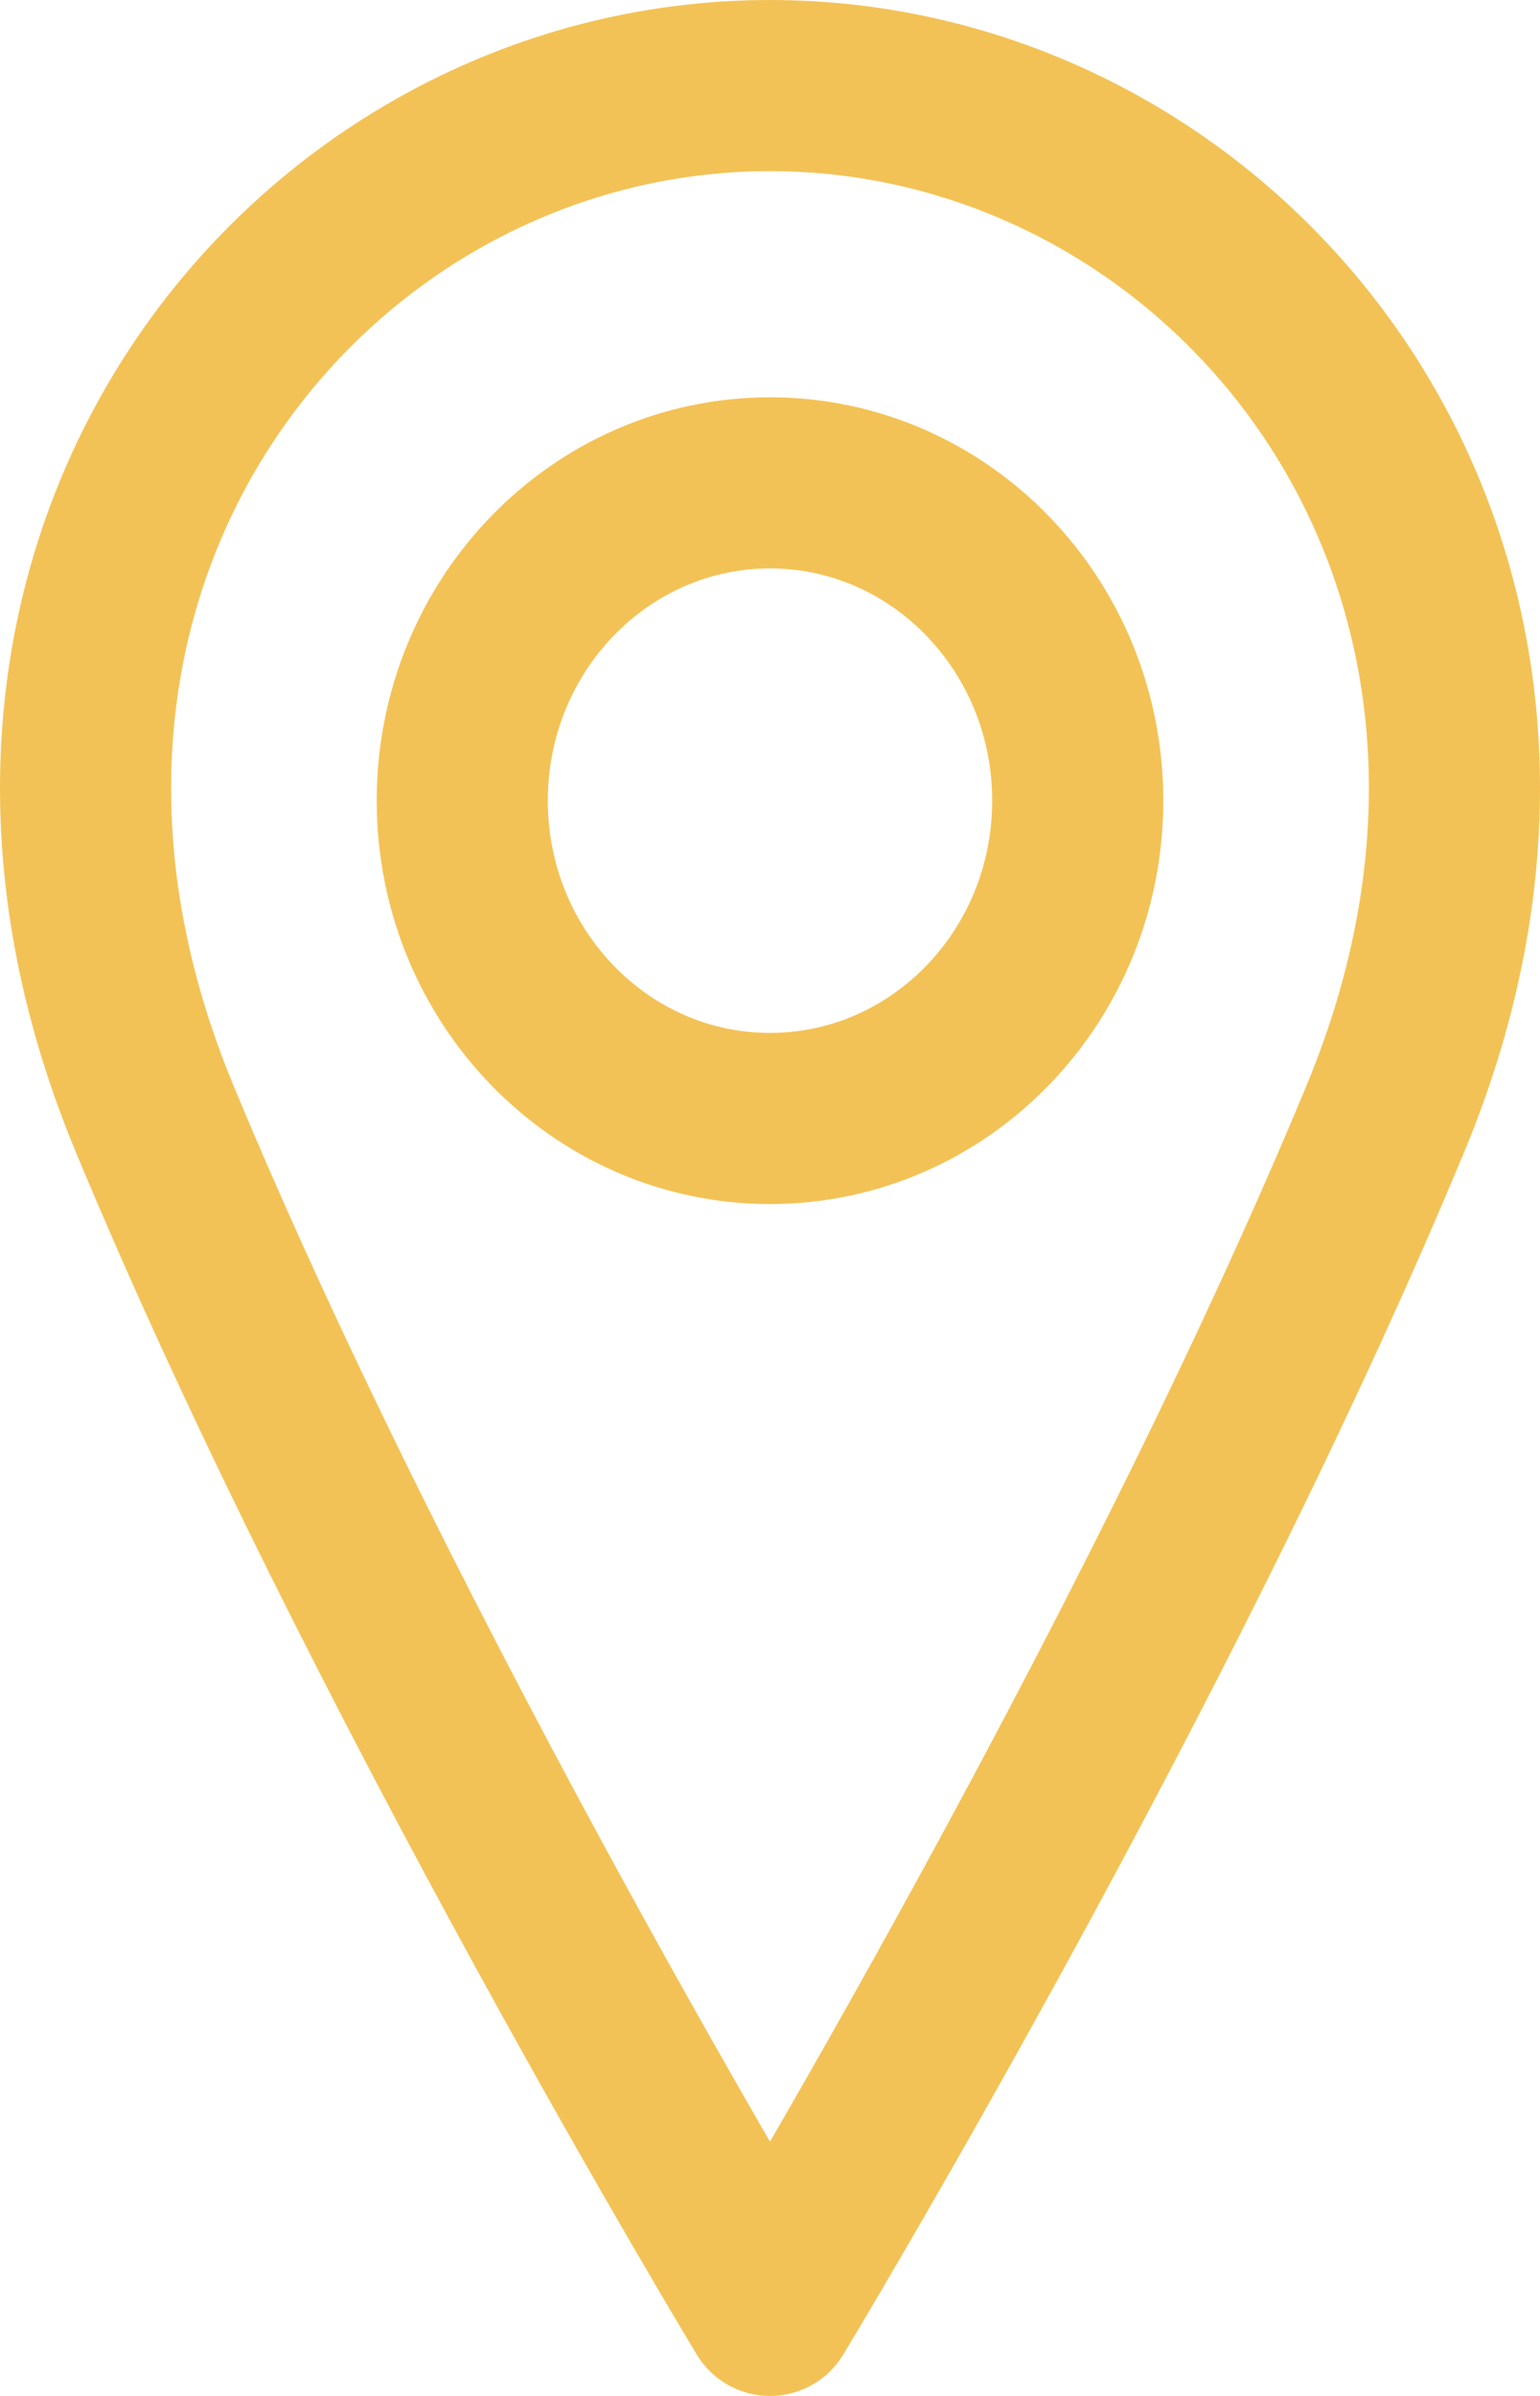 <svg width="18" height="28" viewBox="0 0 18 28" fill="none" xmlns="http://www.w3.org/2000/svg">
<path d="M9 13.071C10.987 13.071 12.597 11.408 12.597 9.357C12.597 7.306 10.987 5.643 9 5.643C7.014 5.643 5.403 7.306 5.403 9.357C5.403 11.408 7.014 13.071 9 13.071Z" stroke="#F3C256" stroke-width="2" stroke-linecap="round" stroke-linejoin="round"/>
<path d="M16.194 13.071C13.496 19.571 9 27 9 27C9 27 4.504 19.571 1.806 13.071C-0.891 6.571 3.605 1 9 1C14.395 1 18.891 6.571 16.194 13.071Z" stroke="#F3C256" stroke-width="2" stroke-linecap="round" stroke-linejoin="round"/>
</svg>
